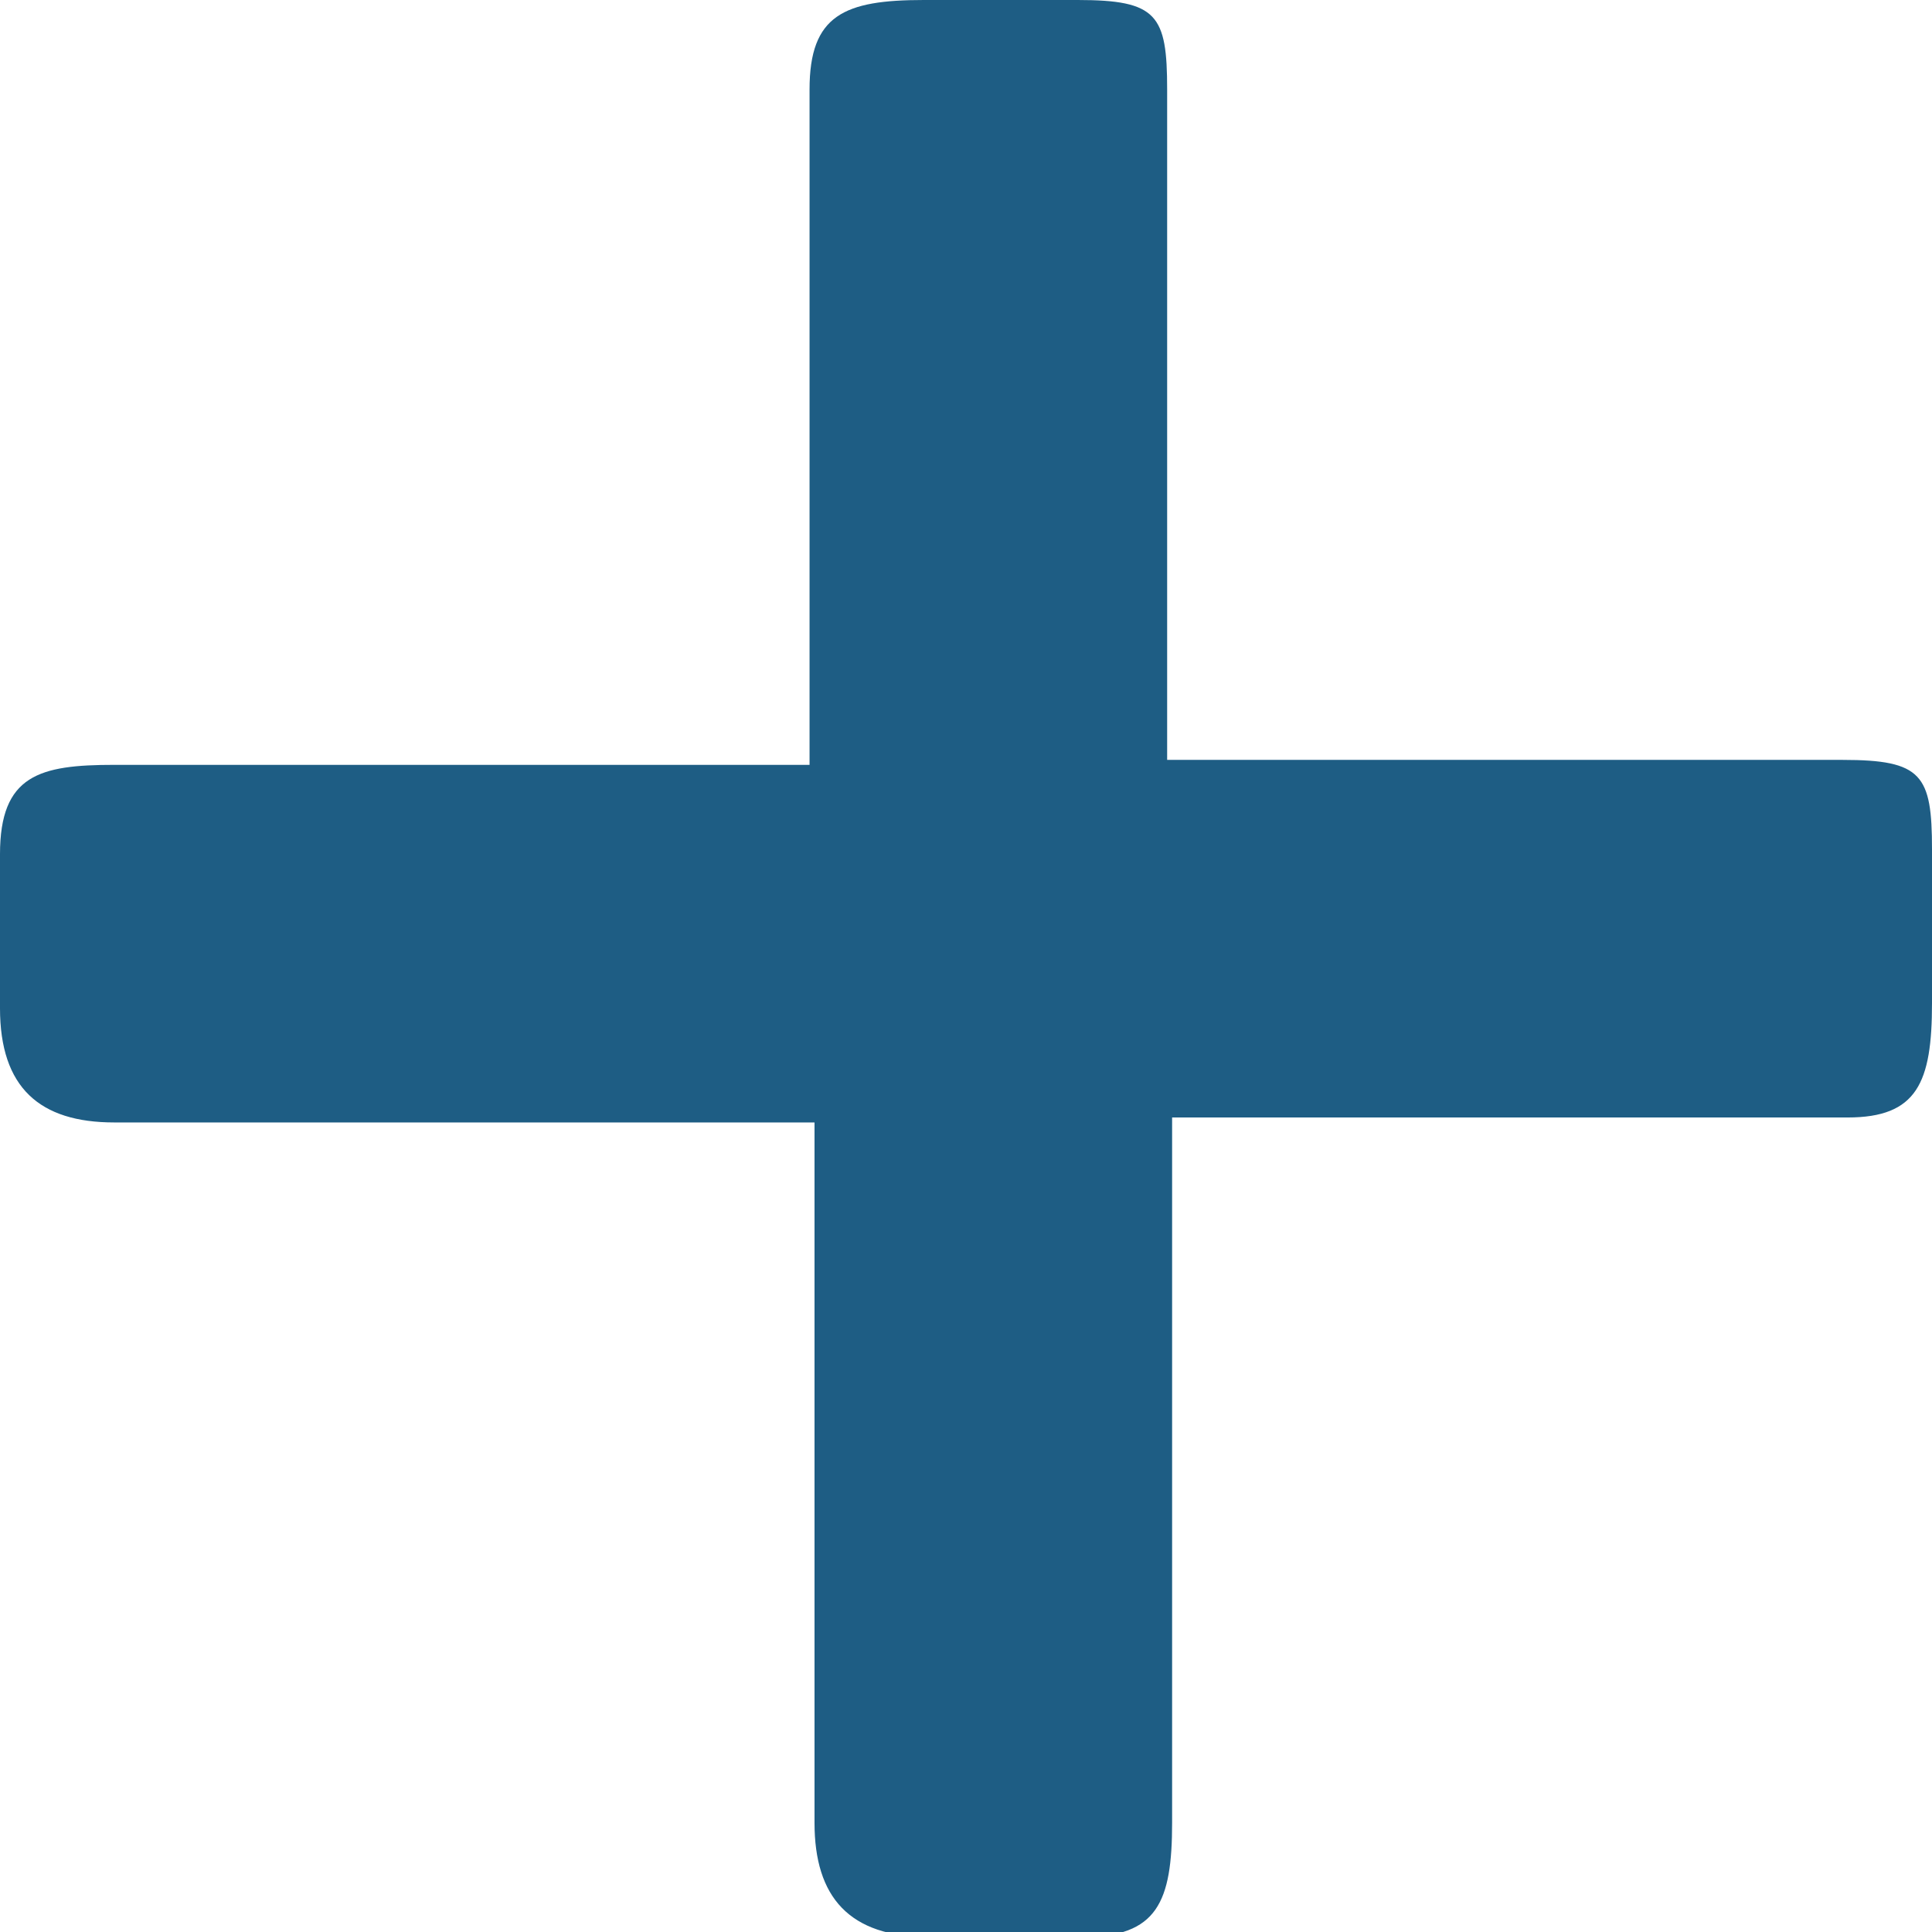 <svg xmlns="http://www.w3.org/2000/svg" viewBox="11.8 6.9 38.9 38.9"><path d="M50.7 27.1V24c0-1.5-.2-1.8-1.8-1.8H35.3V8.7c0-1.5-.2-1.8-1.8-1.8h-3.1c-1.6 0-2.3.3-2.3 1.8v13.6h-14c-1.5 0-2.3.2-2.3 1.8v3.1c0 1.6.8 2.3 2.3 2.3h14.1v14.1c0 1.5.7 2.3 2.3 2.3h3.1c1.5 0 1.8-.7 1.8-2.3V29.4H49c1.4 0 1.7-.7 1.7-2.3z" fill="#1e5d84"/></svg>